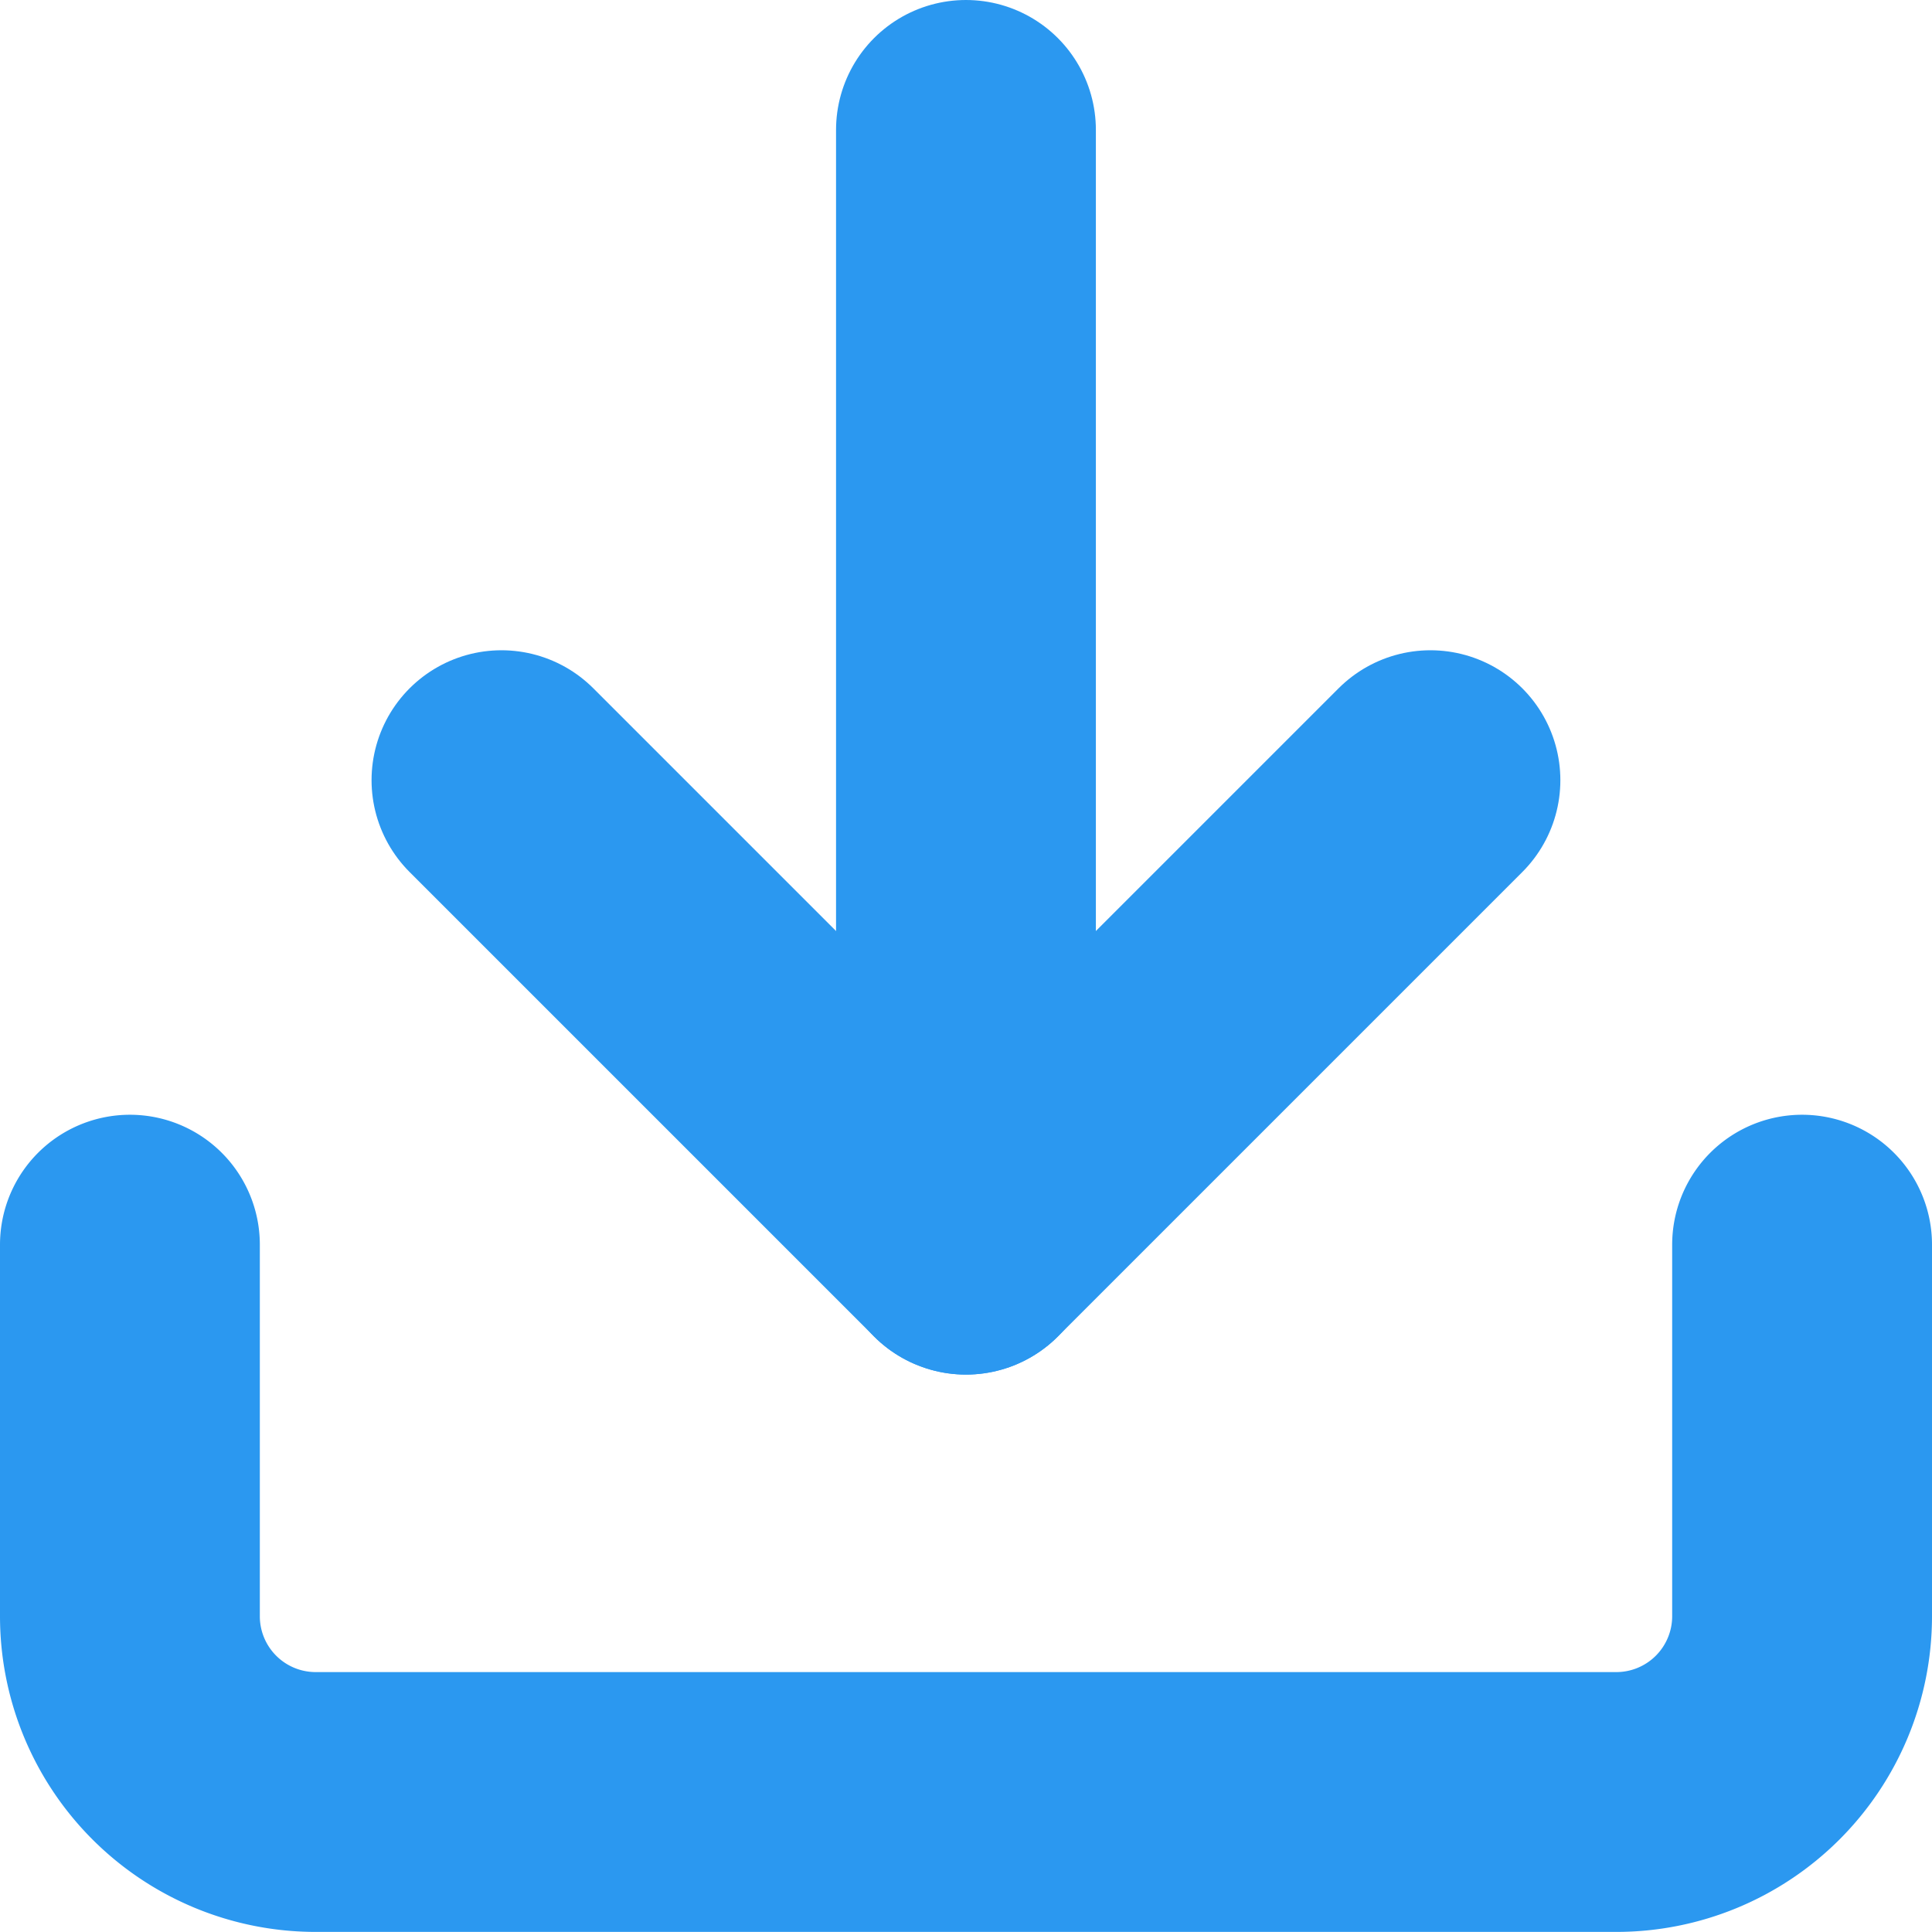 <svg xmlns="http://www.w3.org/2000/svg" width="22.307" height="22.307" viewBox="0 0 22.307 22.307">
  <g id="Icon_feather-download" data-name="Icon feather-download" transform="translate(-3 -3)">
    <path id="Path_10" data-name="Path 10" d="M23.807,22.5v4.29a2.145,2.145,0,0,1-2.145,2.145H6.645A2.145,2.145,0,0,1,4.5,26.79V22.5" transform="translate(0 -5.129)" fill="none" stroke="#2b98f0" stroke-linecap="round" stroke-linejoin="round" stroke-width="3"/>
    <path id="Path_11" data-name="Path 11" d="M10.5,15l5.363,5.363L21.226,15" transform="translate(-1.71 -2.992)" fill="none" stroke="#2b98f0" stroke-linecap="round" stroke-linejoin="round" stroke-width="3"/>
    <path id="Path_12" data-name="Path 12" d="M18,17.371V4.5" transform="translate(-3.847 0)" fill="none" stroke="#2b98f0" stroke-linecap="round" stroke-linejoin="round" stroke-width="3"/>
  </g>
</svg>
